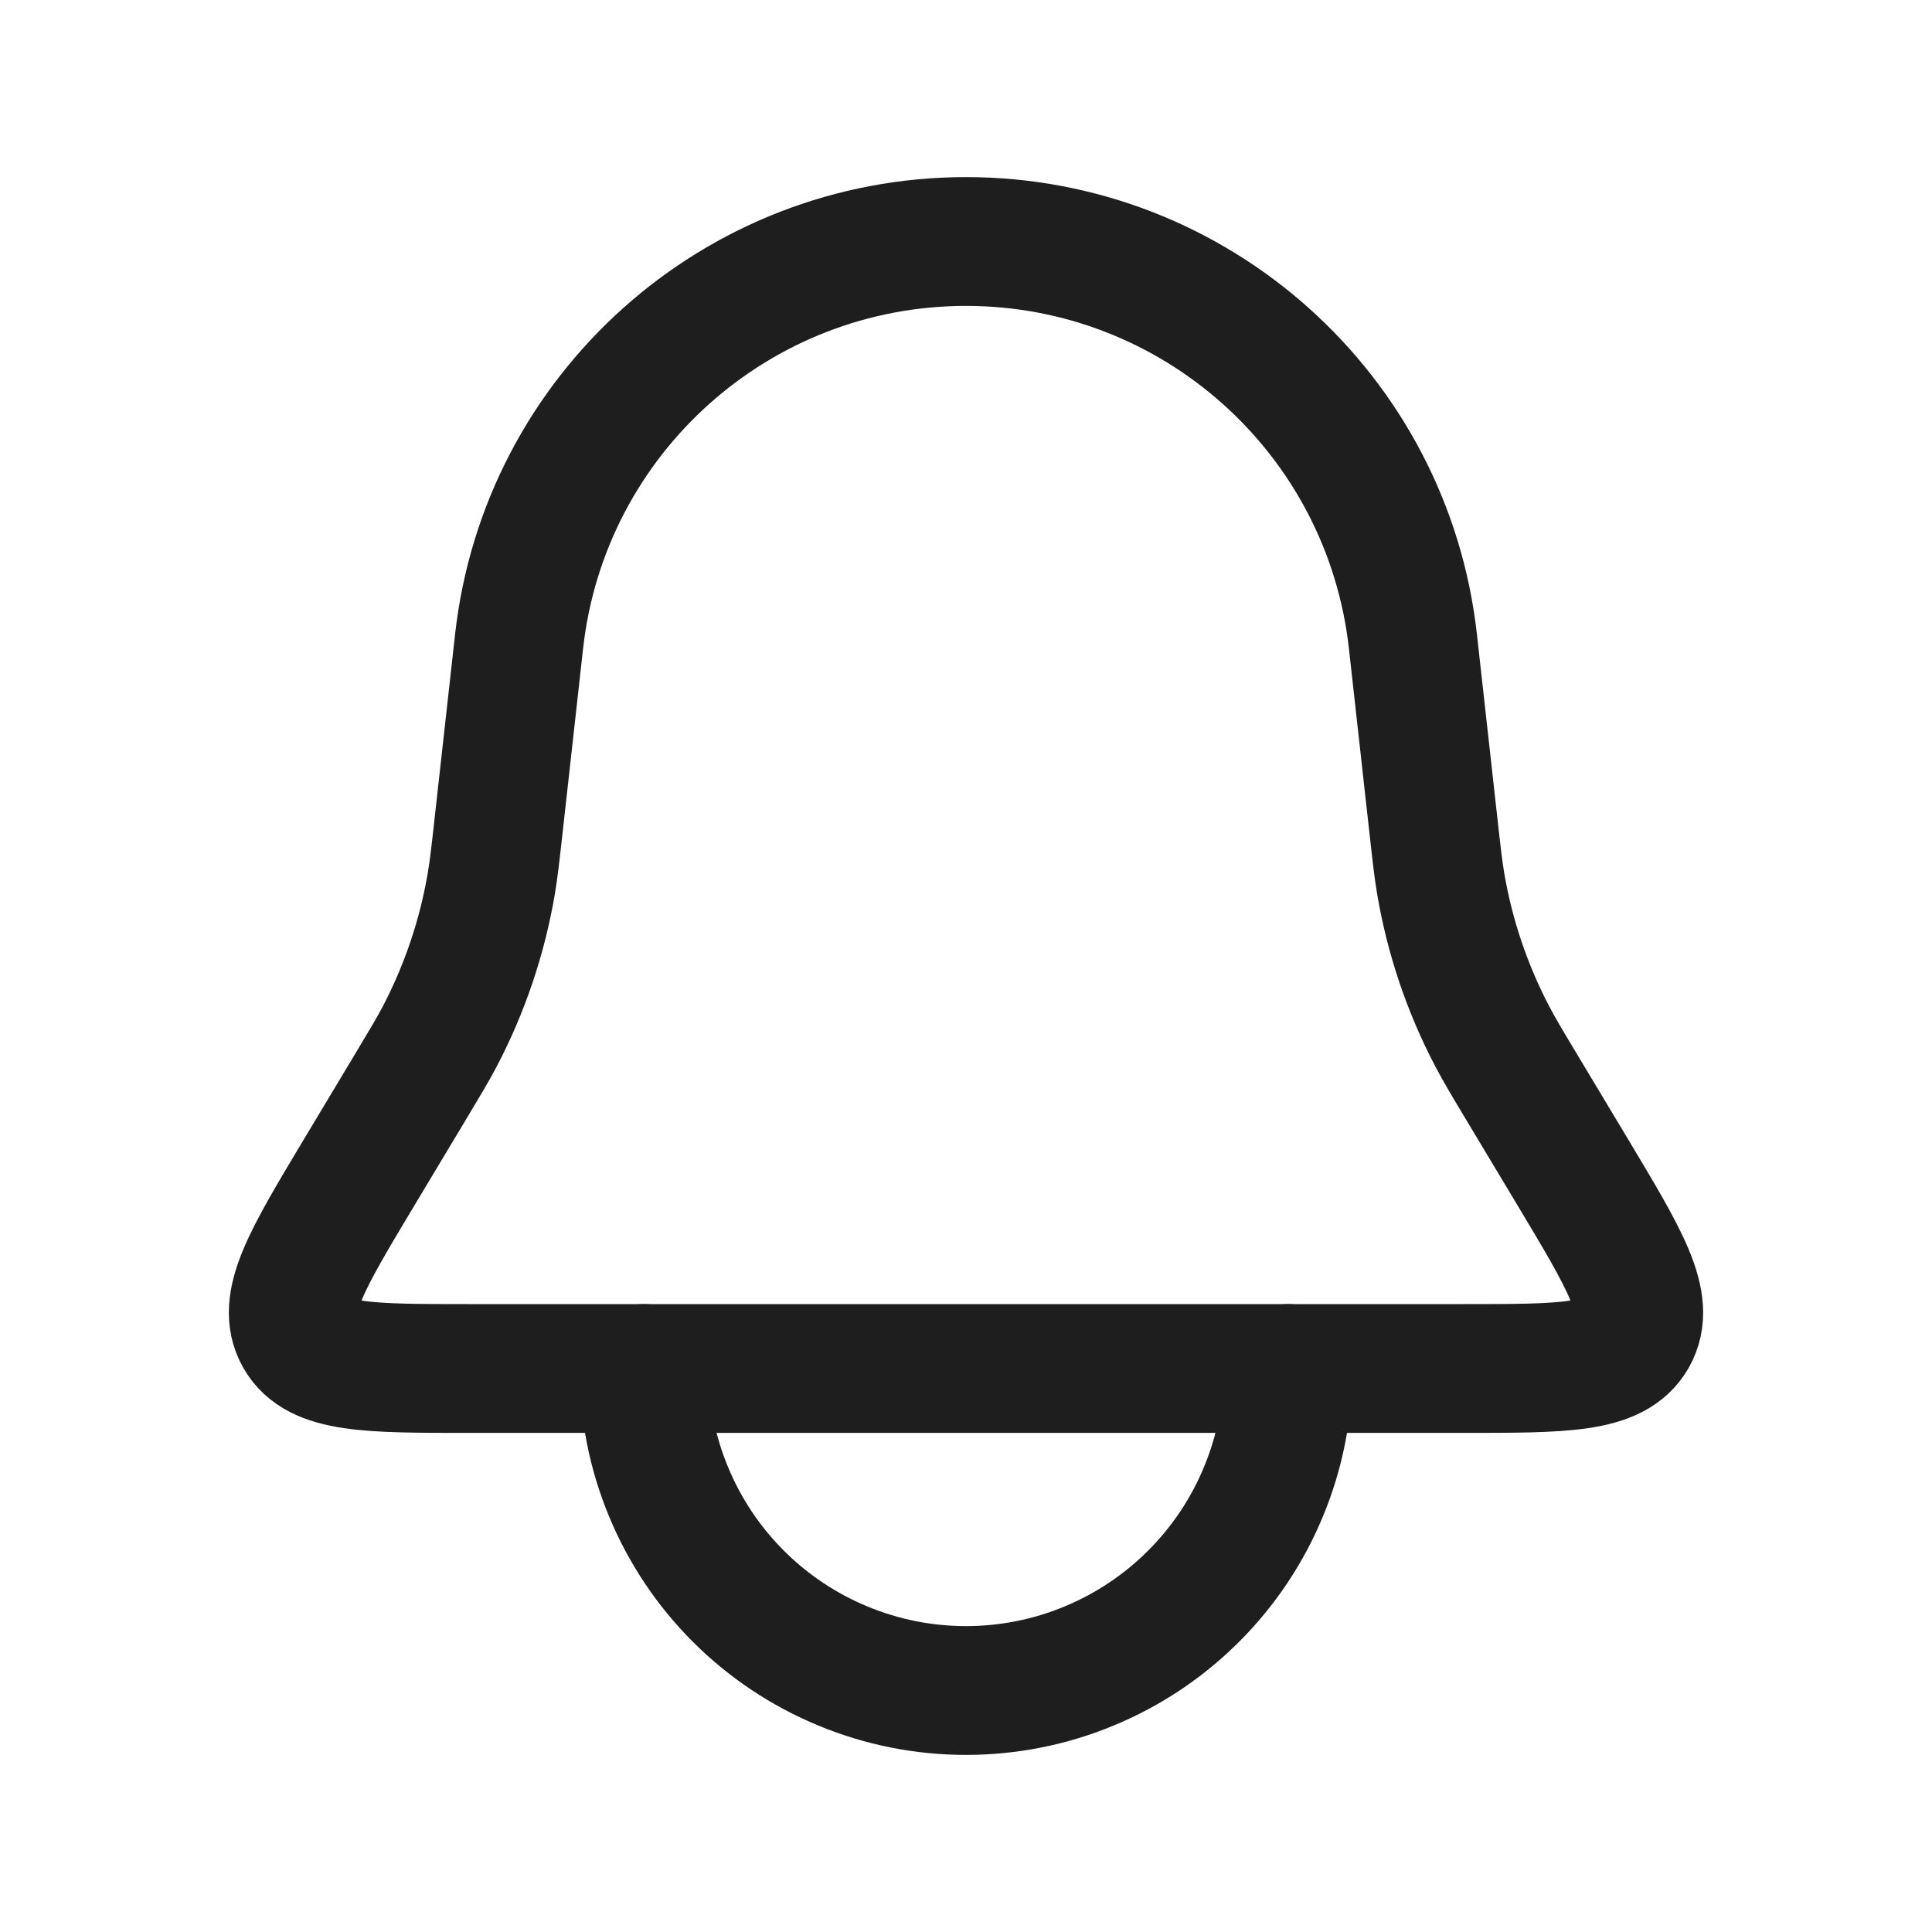 <svg width="30" height="30" viewBox="0 0 30 30" fill="none" xmlns="http://www.w3.org/2000/svg">
<path d="M8.06 9.962C8.453 6.425 11.442 3.75 15 3.75V3.75C18.558 3.75 21.547 6.425 21.94 9.962L22.255 12.794C22.307 13.262 22.333 13.496 22.372 13.726C22.513 14.551 22.782 15.349 23.171 16.091C23.279 16.297 23.399 16.499 23.642 16.903L24.433 18.221C25.238 19.564 25.641 20.235 25.354 20.743C25.067 21.25 24.284 21.25 22.718 21.25H7.282C5.716 21.25 4.933 21.25 4.646 20.743C4.359 20.235 4.762 19.564 5.567 18.221L6.358 16.903C6.6 16.499 6.722 16.297 6.83 16.091C7.218 15.349 7.487 14.551 7.628 13.726C7.667 13.496 7.693 13.262 7.745 12.794L8.06 9.962Z" stroke="#1E1E1E" stroke-width="2"/>
<path d="M10 21.25C10 21.907 10.129 22.557 10.381 23.163C10.632 23.77 11 24.321 11.464 24.785C11.929 25.25 12.48 25.618 13.087 25.869C13.693 26.121 14.343 26.25 15 26.25C15.657 26.25 16.307 26.121 16.913 25.869C17.52 25.618 18.071 25.25 18.535 24.785C19 24.321 19.368 23.77 19.619 23.163C19.871 22.557 20 21.907 20 21.25" stroke="#1E1E1E" stroke-width="2" stroke-linecap="round"/>
</svg>
